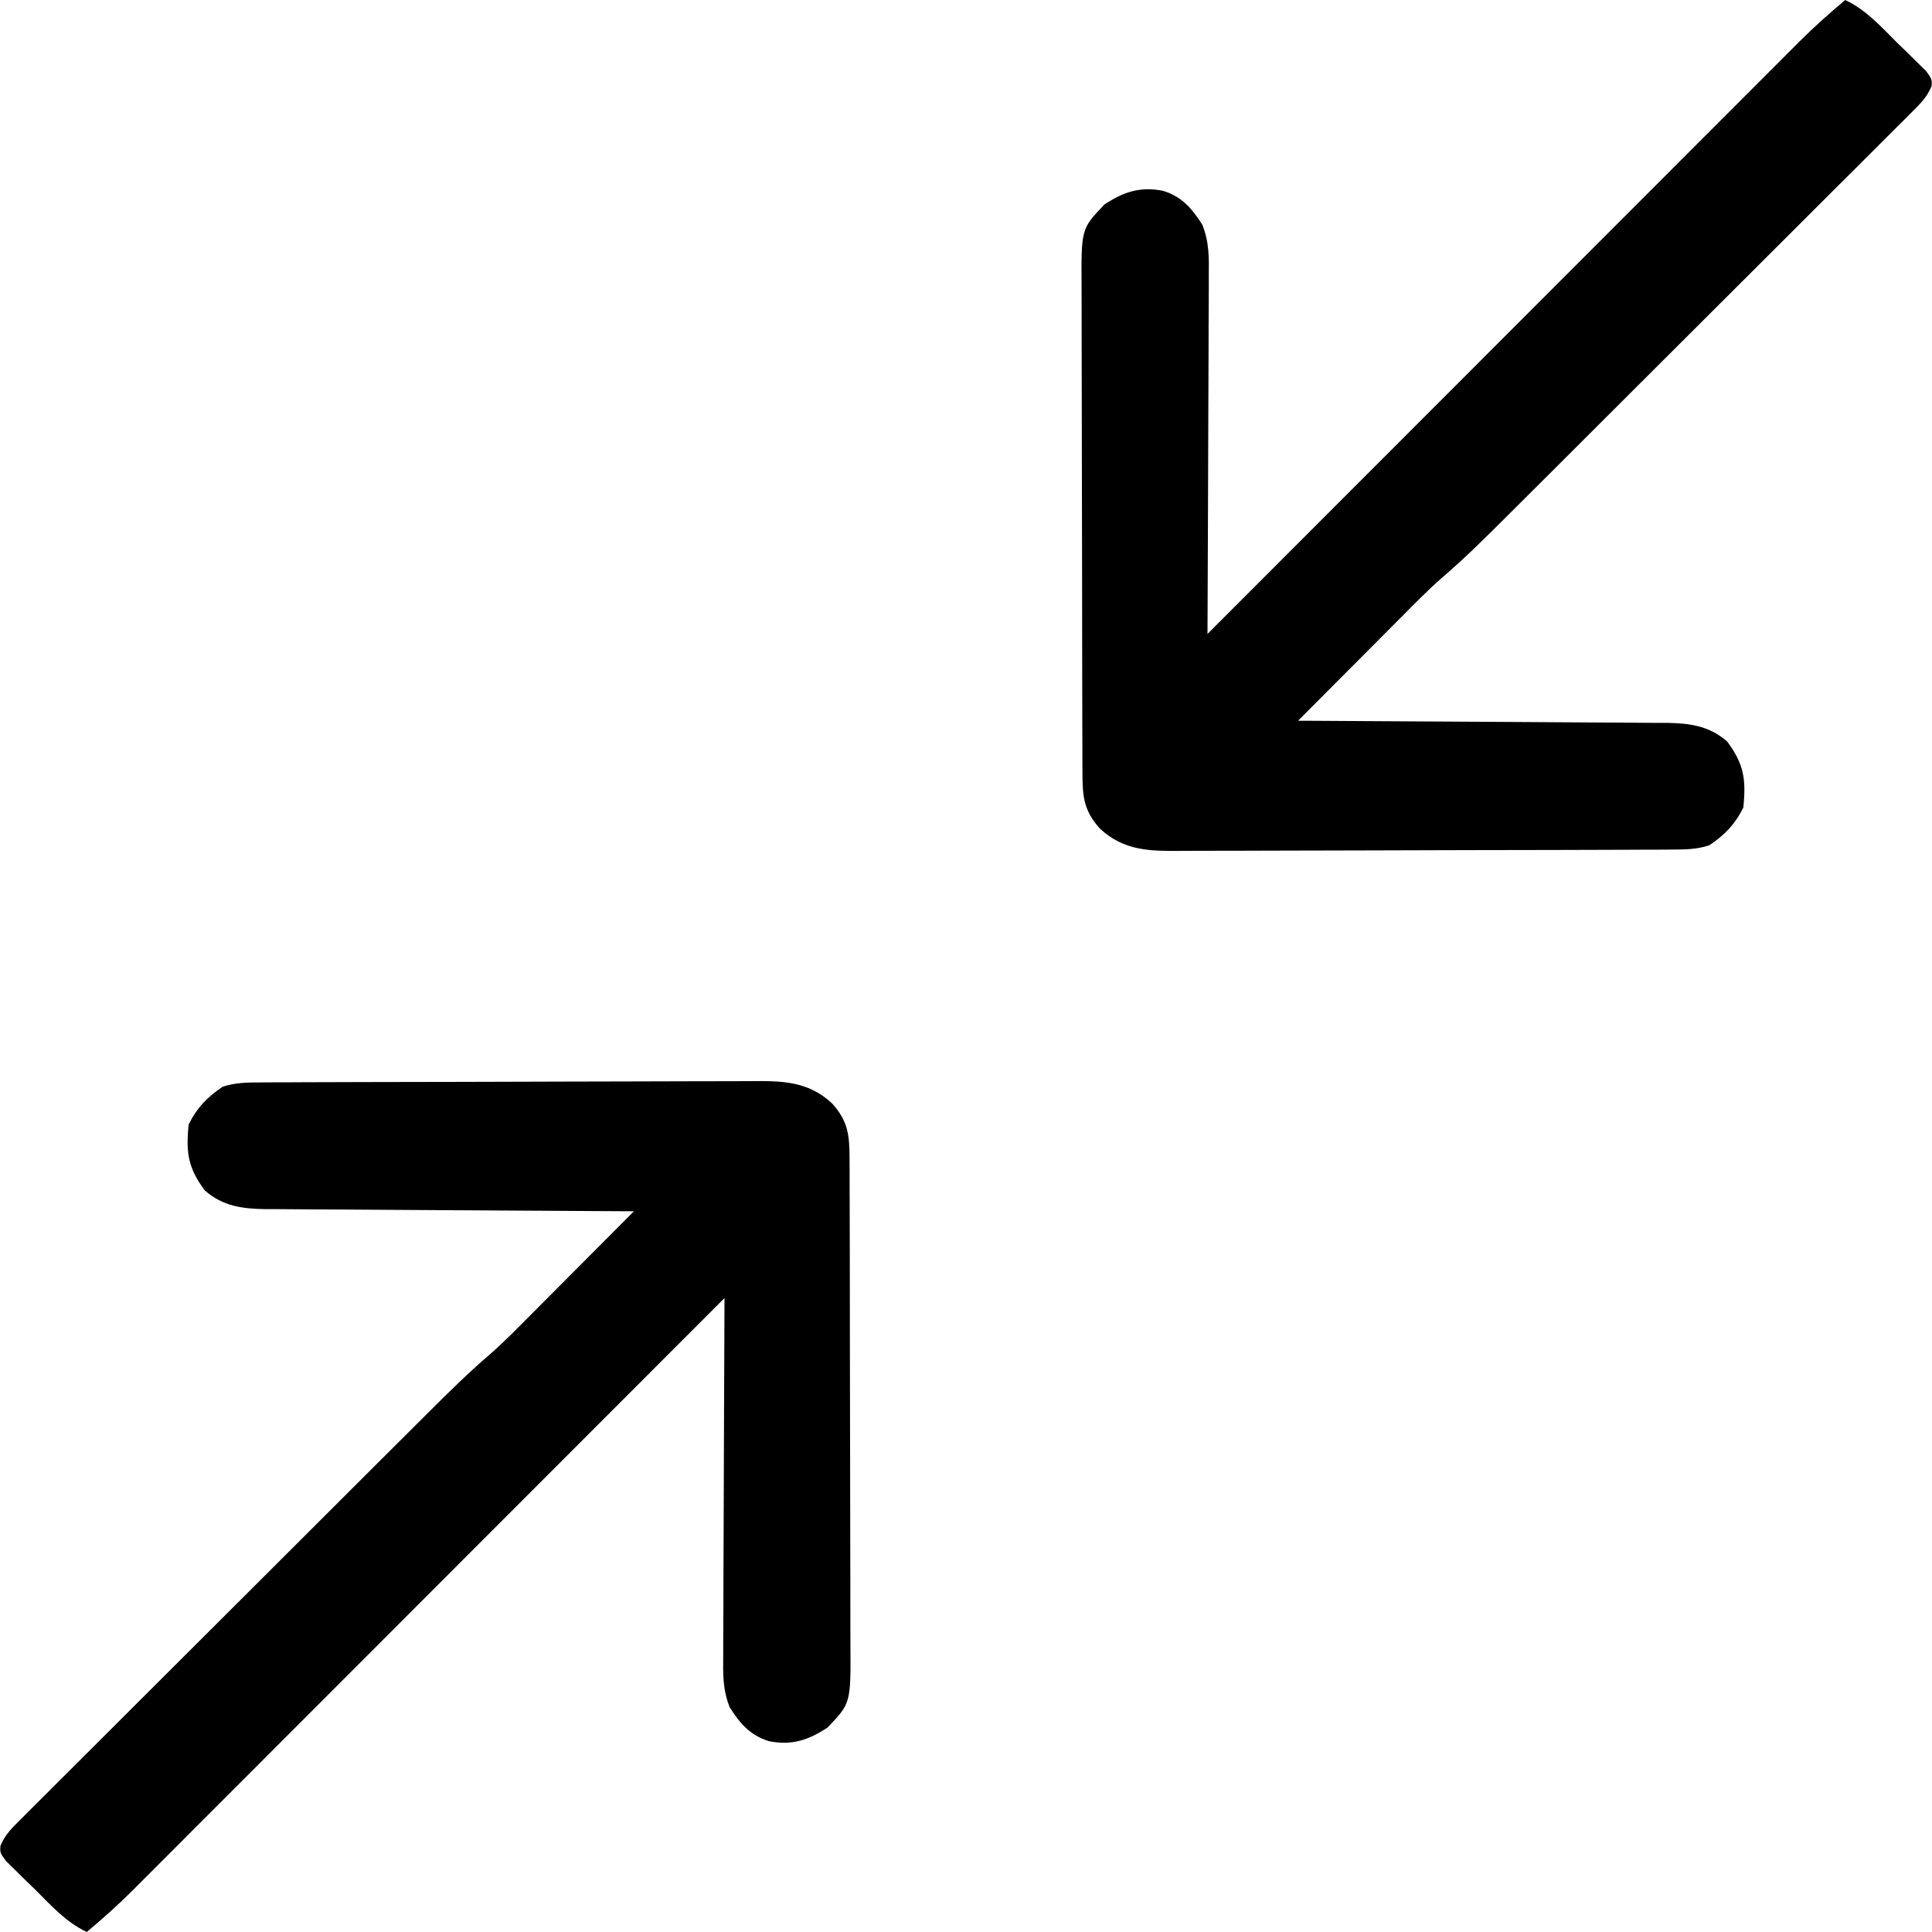 <?xml version="1.0" encoding="UTF-8"?>
<svg version="1.1" xmlns="http://www.w3.org/2000/svg" width="512" height="512">
<path d="M0 0 C1.239 -0.007 2.478 -0.014 3.755 -0.022 C5.126 -0.025 6.497 -0.027 7.867 -0.03 C9.313 -0.036 10.759 -0.043 12.204 -0.05 C16.949 -0.071 21.694 -0.081 26.439 -0.091 C28.074 -0.095 29.71 -0.099 31.345 -0.103 C39.03 -0.123 46.714 -0.137 54.398 -0.145 C63.259 -0.155 72.12 -0.181 80.981 -0.222 C87.837 -0.252 94.692 -0.267 101.547 -0.27 C105.639 -0.272 109.73 -0.281 113.822 -0.306 C117.673 -0.33 121.524 -0.334 125.375 -0.324 C126.784 -0.323 128.194 -0.329 129.603 -0.343 C137.997 -0.42 145.051 -0.446 151.499 5.595 C155.731 10.313 156.078 14.029 156.095 20.162 C156.1 21.394 156.106 22.626 156.112 23.896 C156.113 25.259 156.114 26.622 156.115 27.984 C156.12 29.422 156.125 30.859 156.13 32.297 C156.143 36.2 156.15 40.103 156.154 44.006 C156.157 46.445 156.161 48.885 156.166 51.325 C156.18 58.962 156.189 66.599 156.193 74.236 C156.198 83.044 156.215 91.853 156.244 100.662 C156.266 107.476 156.276 114.29 156.277 121.103 C156.278 125.171 156.284 129.238 156.302 133.306 C156.318 137.133 156.321 140.96 156.312 144.788 C156.311 146.189 156.315 147.591 156.325 148.992 C156.428 164.511 156.428 164.511 150.267 170.96 C145.21 174.299 140.807 175.768 134.767 174.585 C129.759 173.043 127.118 169.968 124.339 165.62 C122.468 160.929 122.557 156.831 122.614 151.827 C122.613 150.802 122.613 149.777 122.612 148.721 C122.614 145.345 122.638 141.969 122.661 138.592 C122.667 136.247 122.671 133.901 122.674 131.556 C122.685 125.391 122.715 119.226 122.748 113.061 C122.779 106.767 122.793 100.473 122.808 94.178 C122.84 81.835 122.891 69.491 122.954 57.147 C122.126 57.977 121.297 58.806 120.444 59.66 C100.765 79.361 81.083 99.059 61.398 118.754 C58.974 121.18 56.549 123.606 54.125 126.031 C53.401 126.756 53.401 126.756 52.662 127.495 C44.854 135.307 37.048 143.122 29.242 150.937 C21.228 158.959 13.213 166.98 5.196 174.999 C0.695 179.502 -3.806 184.005 -8.304 188.511 C-12.54 192.753 -16.777 196.993 -21.017 201.231 C-22.571 202.786 -24.124 204.341 -25.677 205.897 C-27.8 208.026 -29.927 210.151 -32.054 212.275 C-32.664 212.888 -33.274 213.501 -33.902 214.133 C-37.794 218.011 -41.837 221.615 -46.046 225.147 C-51.646 222.498 -55.5 218.102 -59.858 213.772 C-60.755 212.908 -61.651 212.045 -62.575 211.155 C-63.418 210.32 -64.26 209.484 -65.128 208.624 C-65.904 207.861 -66.679 207.099 -67.479 206.314 C-69.046 204.147 -69.046 204.147 -68.94 202.331 C-67.666 199.218 -65.688 197.418 -63.31 195.044 C-62.564 194.293 -62.564 194.293 -61.802 193.526 C-60.131 191.848 -58.45 190.181 -56.768 188.513 C-55.569 187.313 -54.37 186.112 -53.171 184.91 C-49.911 181.645 -46.642 178.389 -43.371 175.135 C-39.946 171.725 -36.529 168.308 -33.112 164.891 C-27.366 159.148 -21.614 153.412 -15.859 147.679 C-8.486 140.335 -1.123 132.982 6.237 125.626 C12.577 119.291 18.92 112.96 25.264 106.63 C27.296 104.602 29.328 102.573 31.36 100.544 C34.564 97.345 37.771 94.148 40.98 90.953 C42.153 89.785 43.325 88.615 44.497 87.445 C49.882 82.065 55.278 76.766 61.065 71.813 C64.741 68.572 68.158 65.064 71.61 61.589 C72.398 60.799 73.186 60.01 73.997 59.197 C76.485 56.704 78.97 54.207 81.454 51.71 C83.152 50.007 84.85 48.304 86.548 46.602 C90.686 42.453 94.821 38.301 98.954 34.147 C97.654 34.141 96.354 34.135 95.015 34.129 C82.759 34.072 70.502 33.999 58.246 33.911 C51.945 33.867 45.644 33.827 39.343 33.801 C33.261 33.775 27.179 33.734 21.097 33.684 C18.778 33.667 16.459 33.656 14.14 33.65 C10.889 33.64 7.638 33.612 4.388 33.58 C2.953 33.582 2.953 33.582 1.489 33.584 C-4.7 33.497 -9.956 32.87 -14.788 28.612 C-19.232 22.621 -19.802 18.575 -19.046 11.147 C-16.868 6.711 -14.131 3.905 -10.046 1.147 C-6.695 0.024 -3.517 0.014 0 0 Z " fill="#000000" transform="translate(69.046,286.853)"/>
<path d="M0 0 C5.6 2.65 9.454 7.045 13.812 11.375 C15.157 12.671 15.157 12.671 16.529 13.992 C17.372 14.828 18.214 15.663 19.082 16.523 C19.858 17.286 20.634 18.048 21.433 18.833 C23 21 23 21 22.894 22.816 C21.62 25.929 19.642 27.729 17.264 30.103 C16.518 30.855 16.518 30.855 15.756 31.621 C14.086 33.299 12.404 34.966 10.722 36.634 C9.523 37.834 8.324 39.035 7.125 40.237 C3.865 43.502 0.596 46.758 -2.675 50.012 C-6.1 53.422 -9.516 56.84 -12.934 60.256 C-18.68 65.999 -24.432 71.736 -30.187 77.469 C-37.56 84.812 -44.923 92.165 -52.283 99.521 C-58.622 105.856 -64.966 112.187 -71.31 118.517 C-73.342 120.545 -75.374 122.574 -77.406 124.603 C-80.61 127.802 -83.817 130.999 -87.026 134.194 C-88.199 135.363 -89.371 136.532 -90.543 137.702 C-95.928 143.082 -101.324 148.381 -107.111 153.334 C-110.787 156.575 -114.204 160.083 -117.656 163.559 C-118.838 164.742 -118.838 164.742 -120.043 165.95 C-122.531 168.443 -125.016 170.94 -127.5 173.438 C-129.198 175.14 -130.896 176.843 -132.594 178.545 C-136.732 182.694 -140.867 186.846 -145 191 C-143.7 191.006 -142.4 191.012 -141.061 191.018 C-128.804 191.075 -116.548 191.148 -104.292 191.236 C-97.991 191.28 -91.69 191.32 -85.389 191.346 C-79.307 191.372 -73.225 191.413 -67.143 191.463 C-64.824 191.48 -62.505 191.491 -60.186 191.498 C-56.935 191.507 -53.684 191.535 -50.433 191.568 C-48.998 191.565 -48.998 191.565 -47.534 191.563 C-41.346 191.65 -36.09 192.277 -31.258 196.535 C-26.814 202.527 -26.244 206.572 -27 214 C-29.178 218.436 -31.914 221.242 -36 224 C-39.351 225.123 -42.529 225.133 -46.046 225.147 C-47.285 225.154 -48.524 225.161 -49.801 225.169 C-51.172 225.172 -52.542 225.174 -53.913 225.177 C-55.359 225.183 -56.805 225.19 -58.25 225.197 C-62.995 225.218 -67.74 225.228 -72.484 225.238 C-74.12 225.242 -75.755 225.246 -77.391 225.251 C-85.075 225.27 -92.76 225.284 -100.444 225.292 C-109.305 225.302 -118.166 225.328 -127.027 225.369 C-133.882 225.399 -140.738 225.414 -147.593 225.417 C-151.685 225.419 -155.776 225.428 -159.867 225.453 C-163.719 225.477 -167.57 225.481 -171.421 225.471 C-172.83 225.47 -174.239 225.477 -175.649 225.49 C-184.043 225.568 -191.097 225.593 -197.545 219.553 C-201.777 214.834 -202.123 211.118 -202.14 204.985 C-202.146 203.753 -202.152 202.521 -202.158 201.251 C-202.159 199.888 -202.16 198.526 -202.161 197.163 C-202.166 195.725 -202.171 194.288 -202.176 192.85 C-202.189 188.947 -202.196 185.044 -202.2 181.141 C-202.203 178.702 -202.207 176.262 -202.212 173.822 C-202.225 166.185 -202.235 158.549 -202.239 150.912 C-202.243 142.103 -202.261 133.294 -202.29 124.485 C-202.312 117.671 -202.322 110.858 -202.323 104.044 C-202.324 99.976 -202.33 95.909 -202.348 91.842 C-202.364 88.014 -202.366 84.187 -202.358 80.36 C-202.357 78.958 -202.361 77.556 -202.371 76.155 C-202.474 60.636 -202.474 60.636 -196.312 54.188 C-191.256 50.848 -186.853 49.379 -180.812 50.562 C-175.805 52.104 -173.164 55.179 -170.385 59.527 C-168.514 64.219 -168.603 68.316 -168.659 73.32 C-168.659 74.857 -168.659 74.857 -168.658 76.426 C-168.66 79.802 -168.683 83.178 -168.707 86.555 C-168.713 88.9 -168.717 91.246 -168.72 93.591 C-168.731 99.756 -168.761 105.921 -168.794 112.086 C-168.825 118.38 -168.838 124.674 -168.854 130.969 C-168.886 143.313 -168.937 155.656 -169 168 C-168.172 167.171 -167.343 166.341 -166.49 165.487 C-146.81 145.786 -127.129 126.088 -107.444 106.393 C-105.019 103.967 -102.595 101.541 -100.171 99.116 C-99.447 98.391 -99.447 98.391 -98.708 97.652 C-90.9 89.84 -83.093 82.025 -75.288 74.21 C-67.274 66.188 -59.259 58.167 -51.242 50.148 C-46.741 45.645 -42.24 41.142 -37.742 36.636 C-33.506 32.394 -29.268 28.154 -25.029 23.916 C-23.475 22.361 -21.922 20.806 -20.369 19.25 C-18.246 17.122 -16.119 14.996 -13.992 12.872 C-13.077 11.952 -13.077 11.952 -12.144 11.015 C-8.252 7.136 -4.209 3.532 0 0 Z " fill="#000000" transform="translate(489,0)"/>
</svg>
